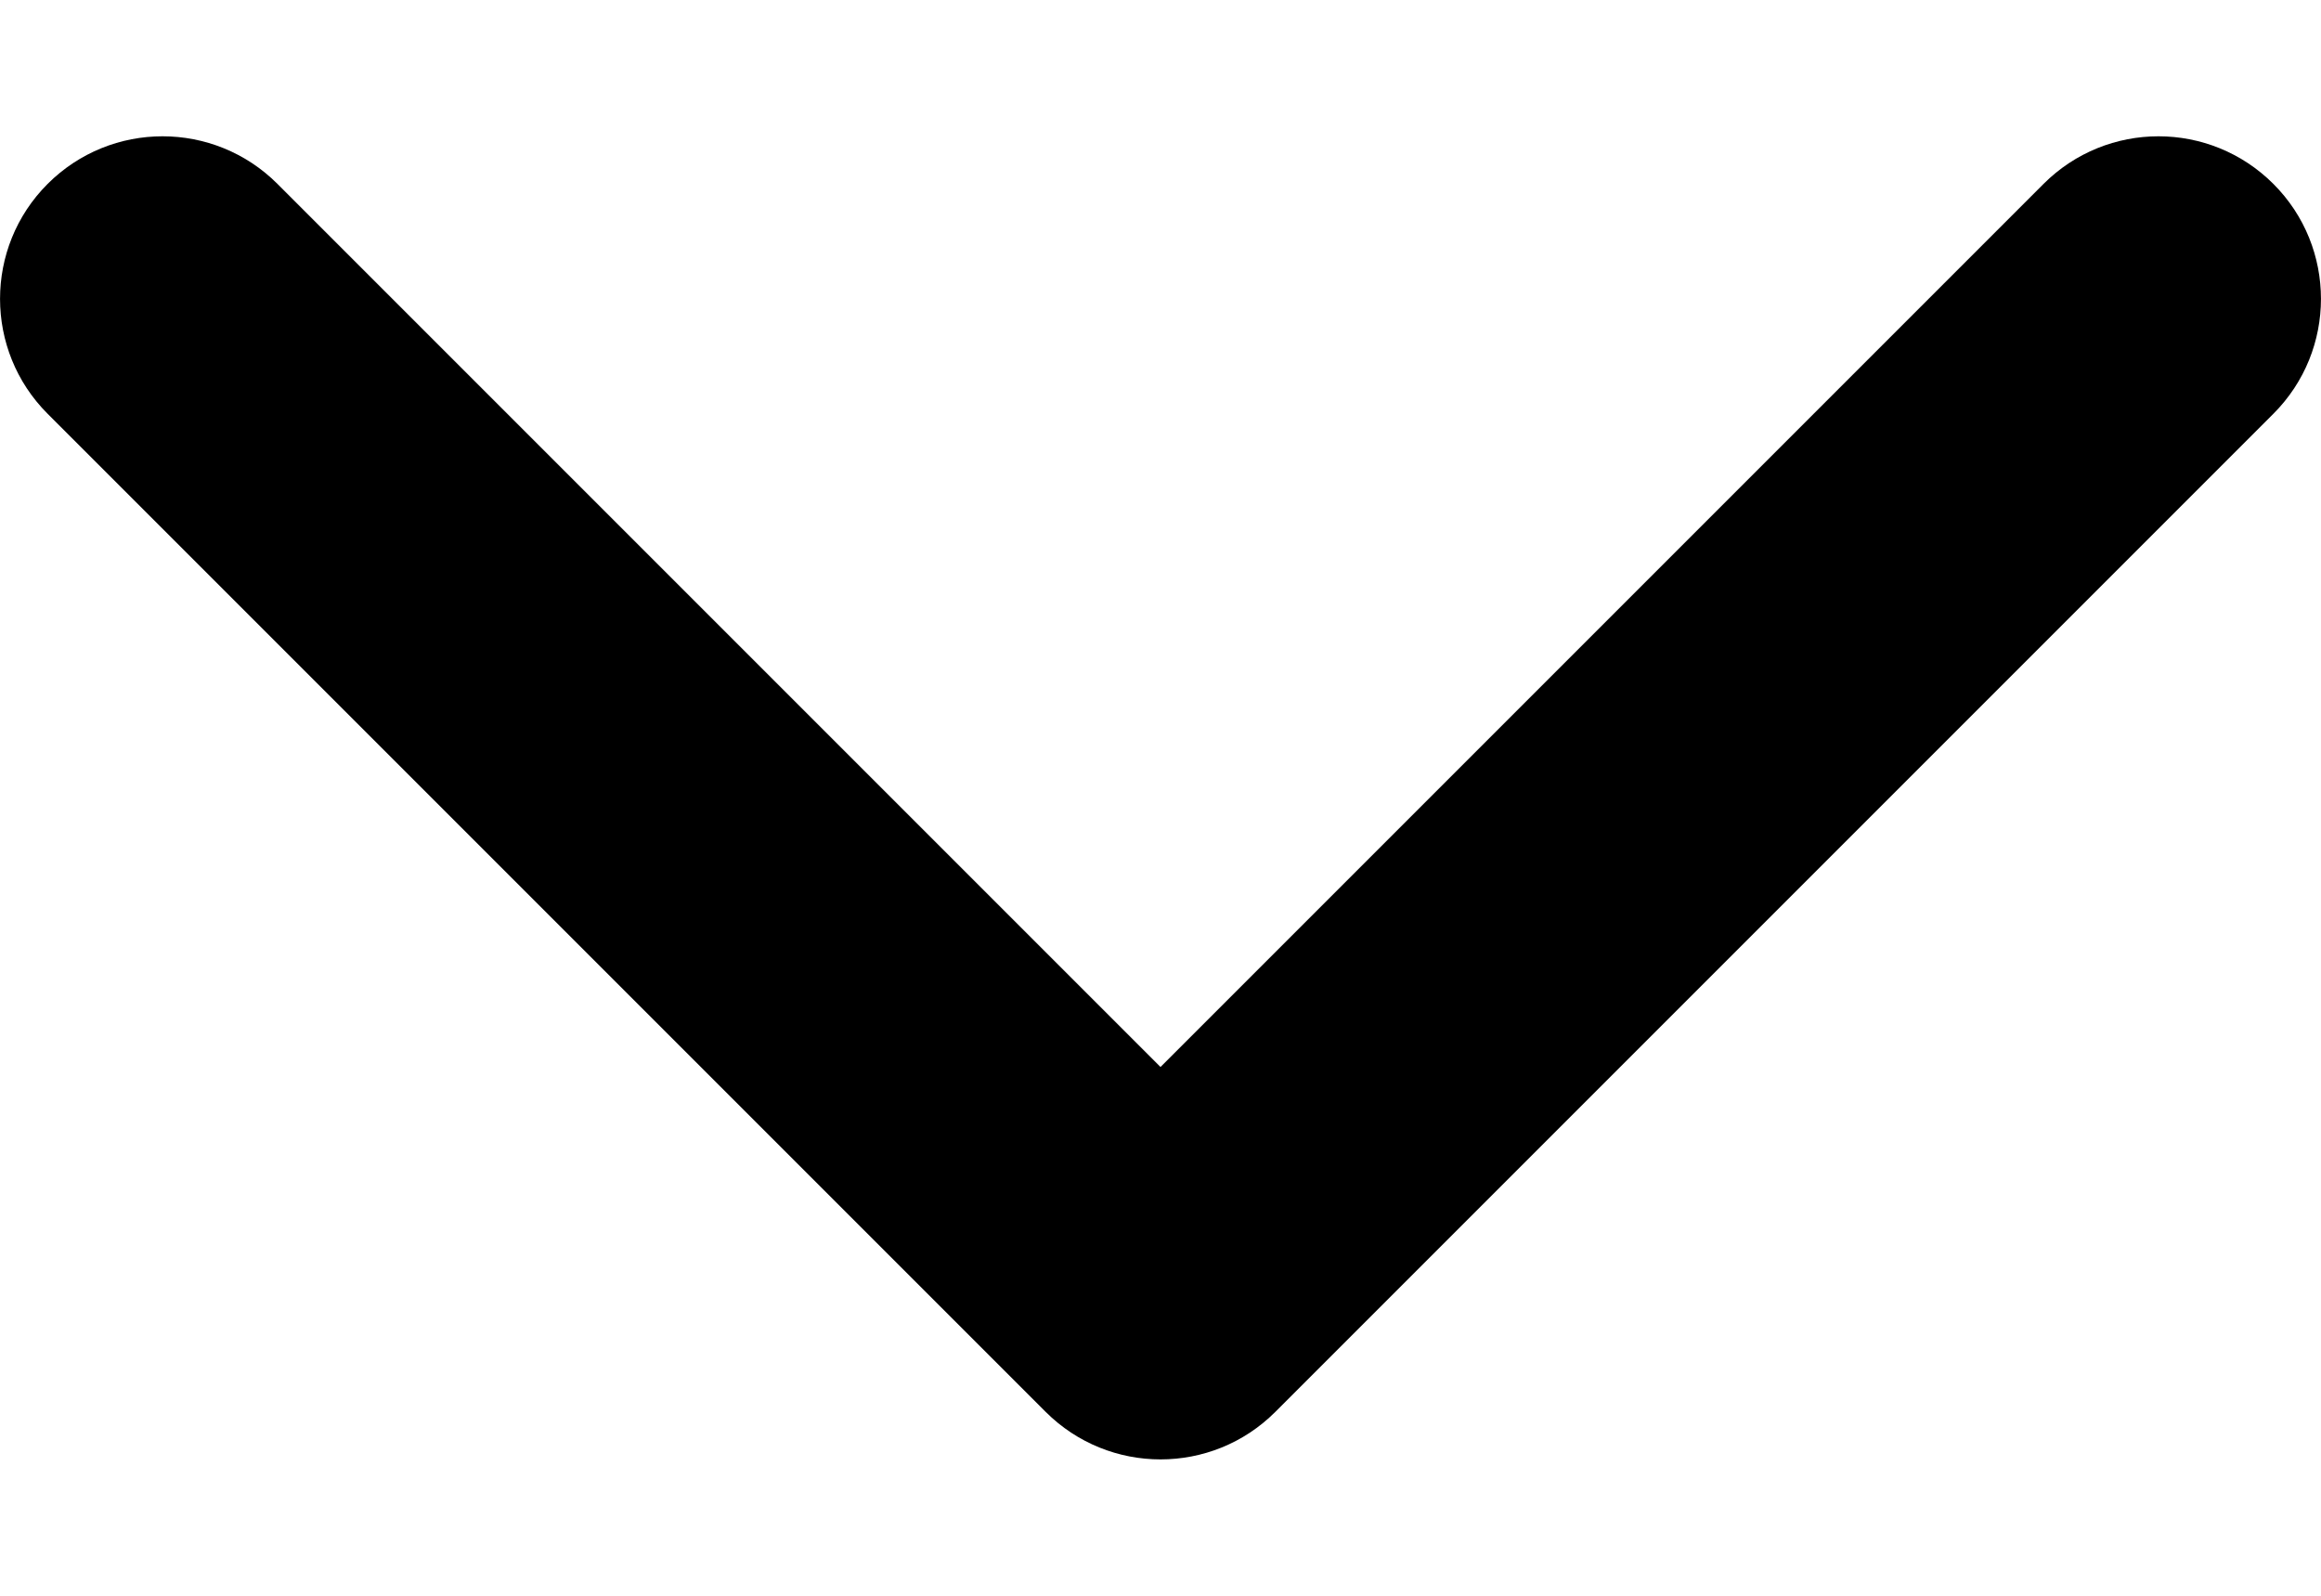 <svg width="16" height="11" viewBox="0 0 16 11" fill="none" xmlns="http://www.w3.org/2000/svg">
<path d="M8 10.06C7.713 10.06 7.426 9.95 7.208 9.732L0.328 2.852C-0.109 2.415 -0.109 1.705 0.328 1.268C0.766 0.83 1.475 0.83 1.913 1.268L8 7.355L14.087 1.268C14.525 0.83 15.234 0.83 15.672 1.268C16.109 1.705 16.109 2.415 15.672 2.852L8.792 9.732C8.573 9.951 8.287 10.06 8 10.06Z" fill="black"/>
</svg>
